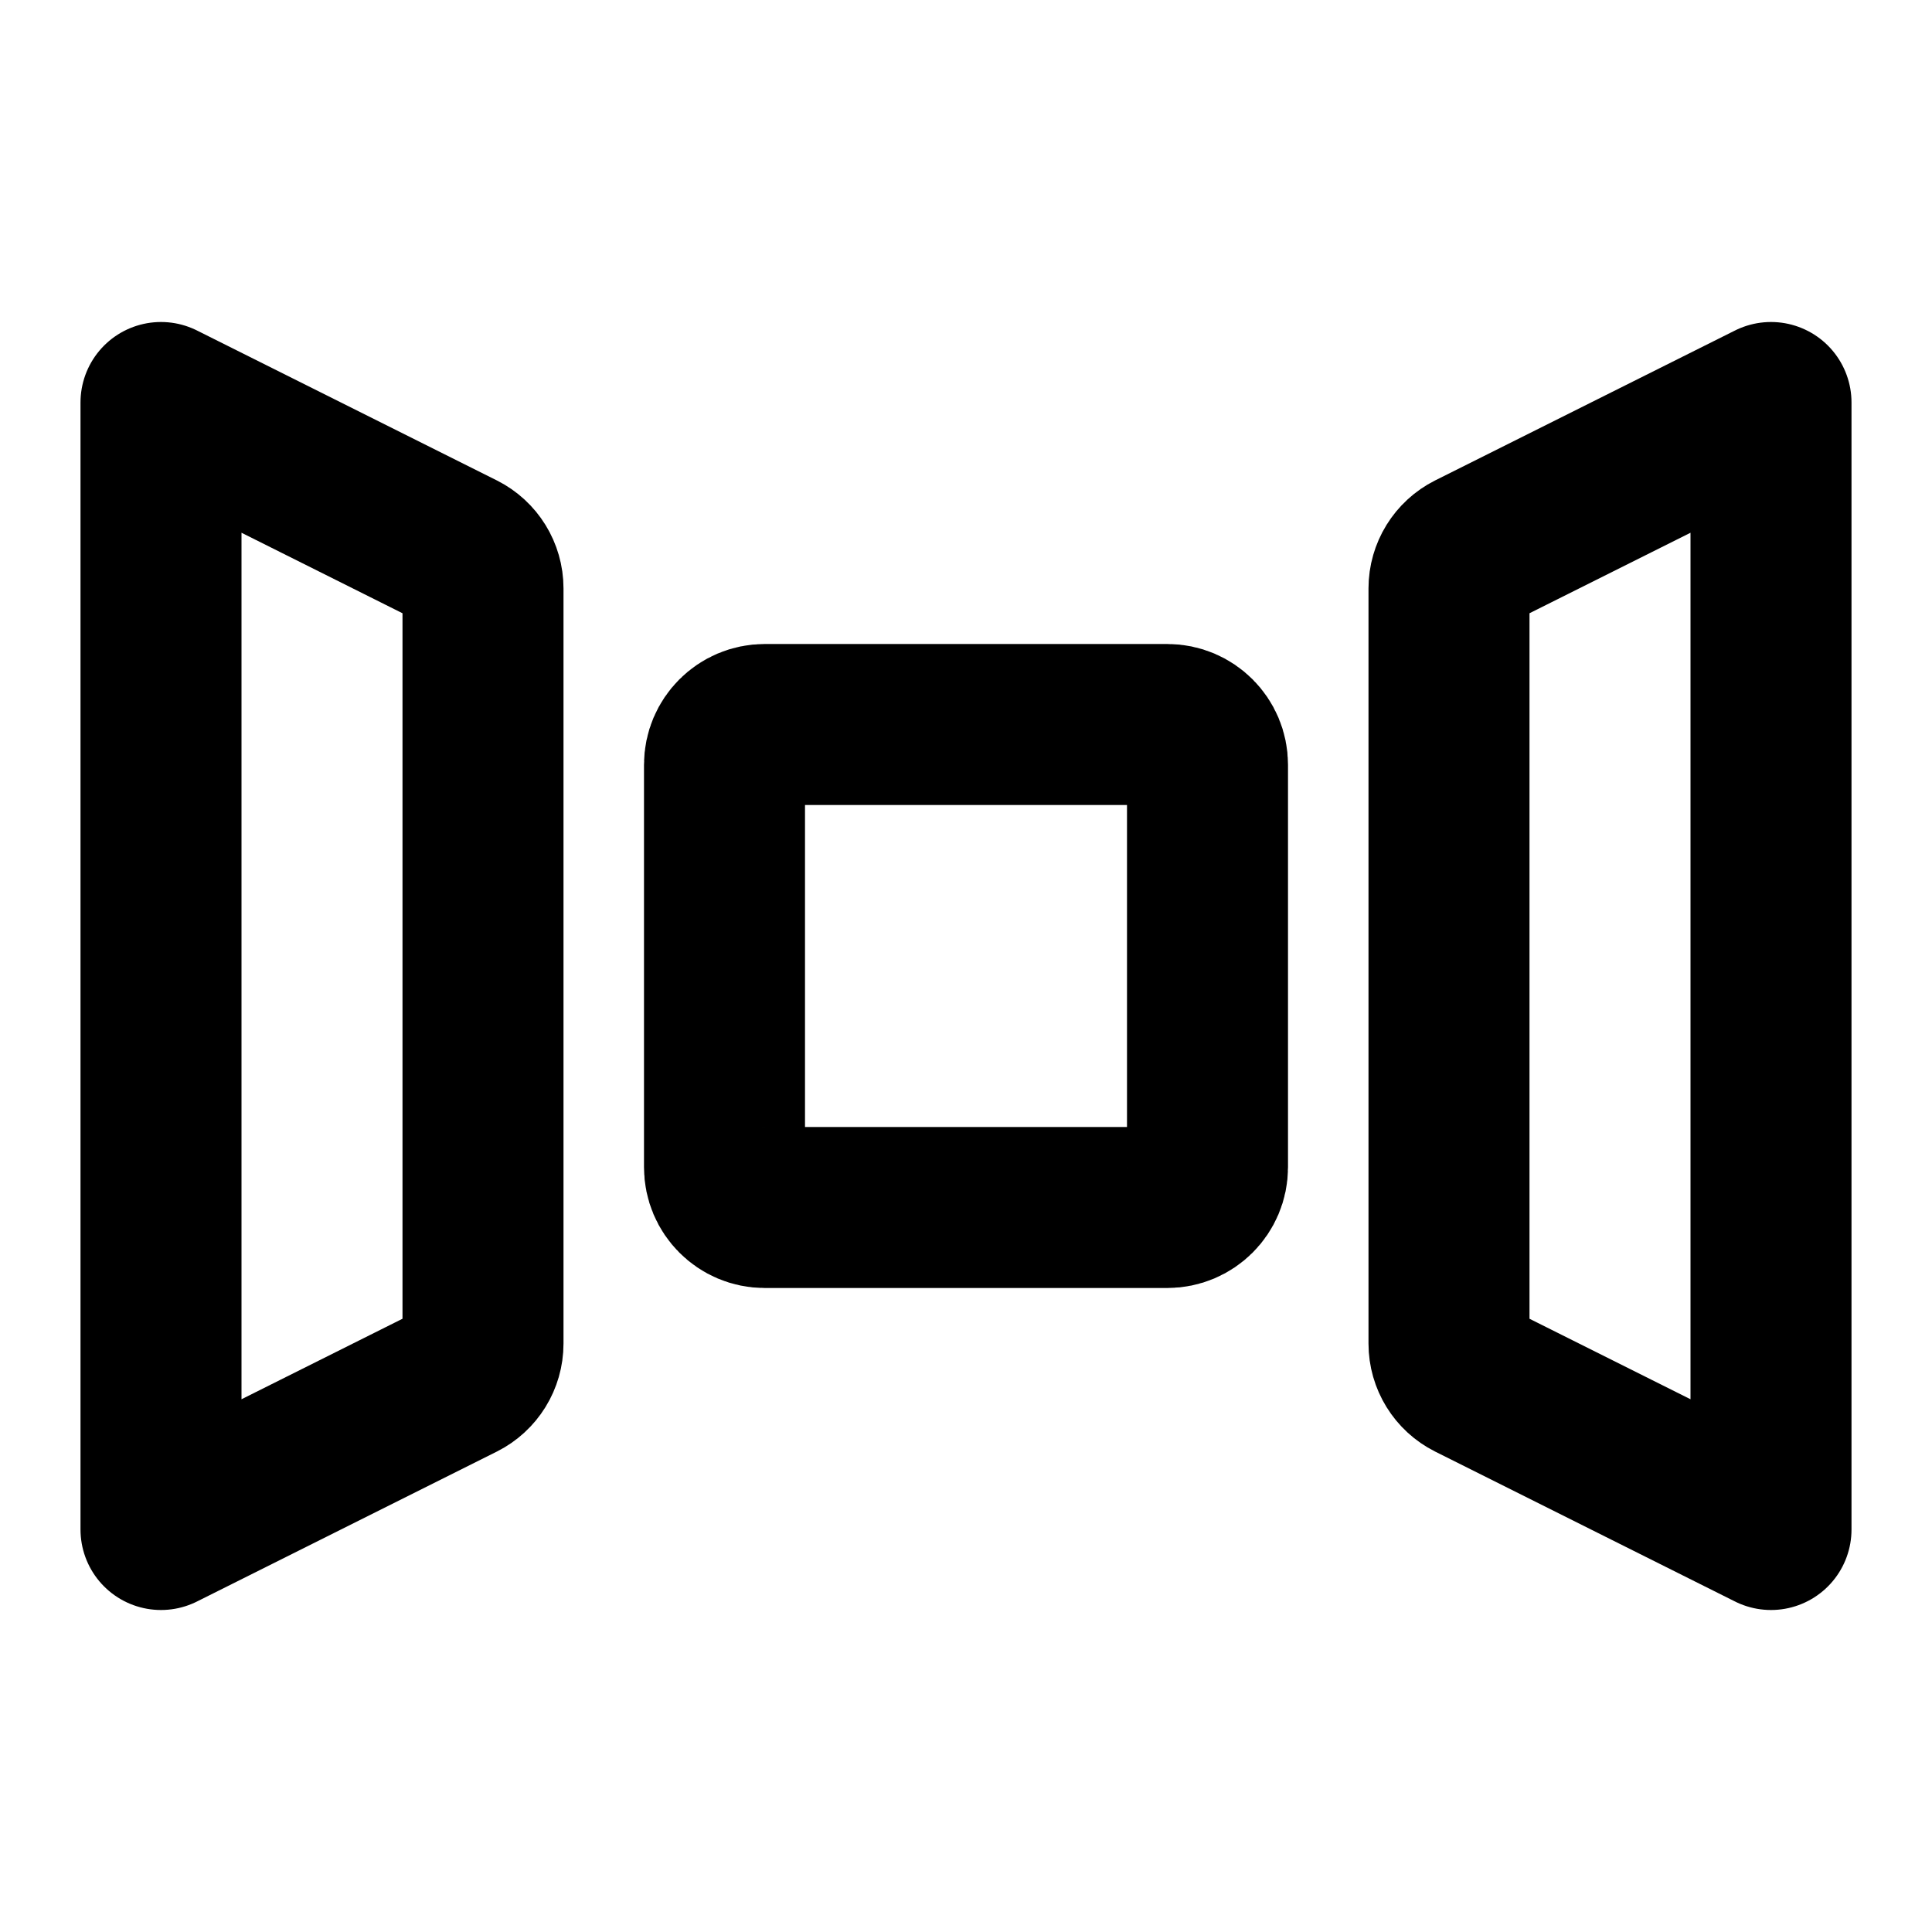<svg width="24" height="24" viewBox="0 0 24 24" fill="none" xmlns="http://www.w3.org/2000/svg">
<path d="M2 5L5.724 6.862C5.893 6.947 6 7.12 6 7.309V16.691C6 16.88 5.893 17.053 5.724 17.138L2 19V5Z" stroke="black" stroke-width="2" stroke-linecap="round" stroke-linejoin="round"/>
<path d="M22 5L18.276 6.862C18.107 6.947 18 7.12 18 7.309V16.691C18 16.88 18.107 17.053 18.276 17.138L22 19V5Z" stroke="black" stroke-width="2" stroke-linecap="round" stroke-linejoin="round"/>
<path d="M9 9.5C9 9.224 9.224 9 9.5 9H14.5C14.776 9 15 9.224 15 9.5V14.5C15 14.776 14.776 15 14.5 15H9.5C9.224 15 9 14.776 9 14.5V9.5Z" stroke="black" stroke-width="2" stroke-linecap="round" stroke-linejoin="round"/>
</svg>
